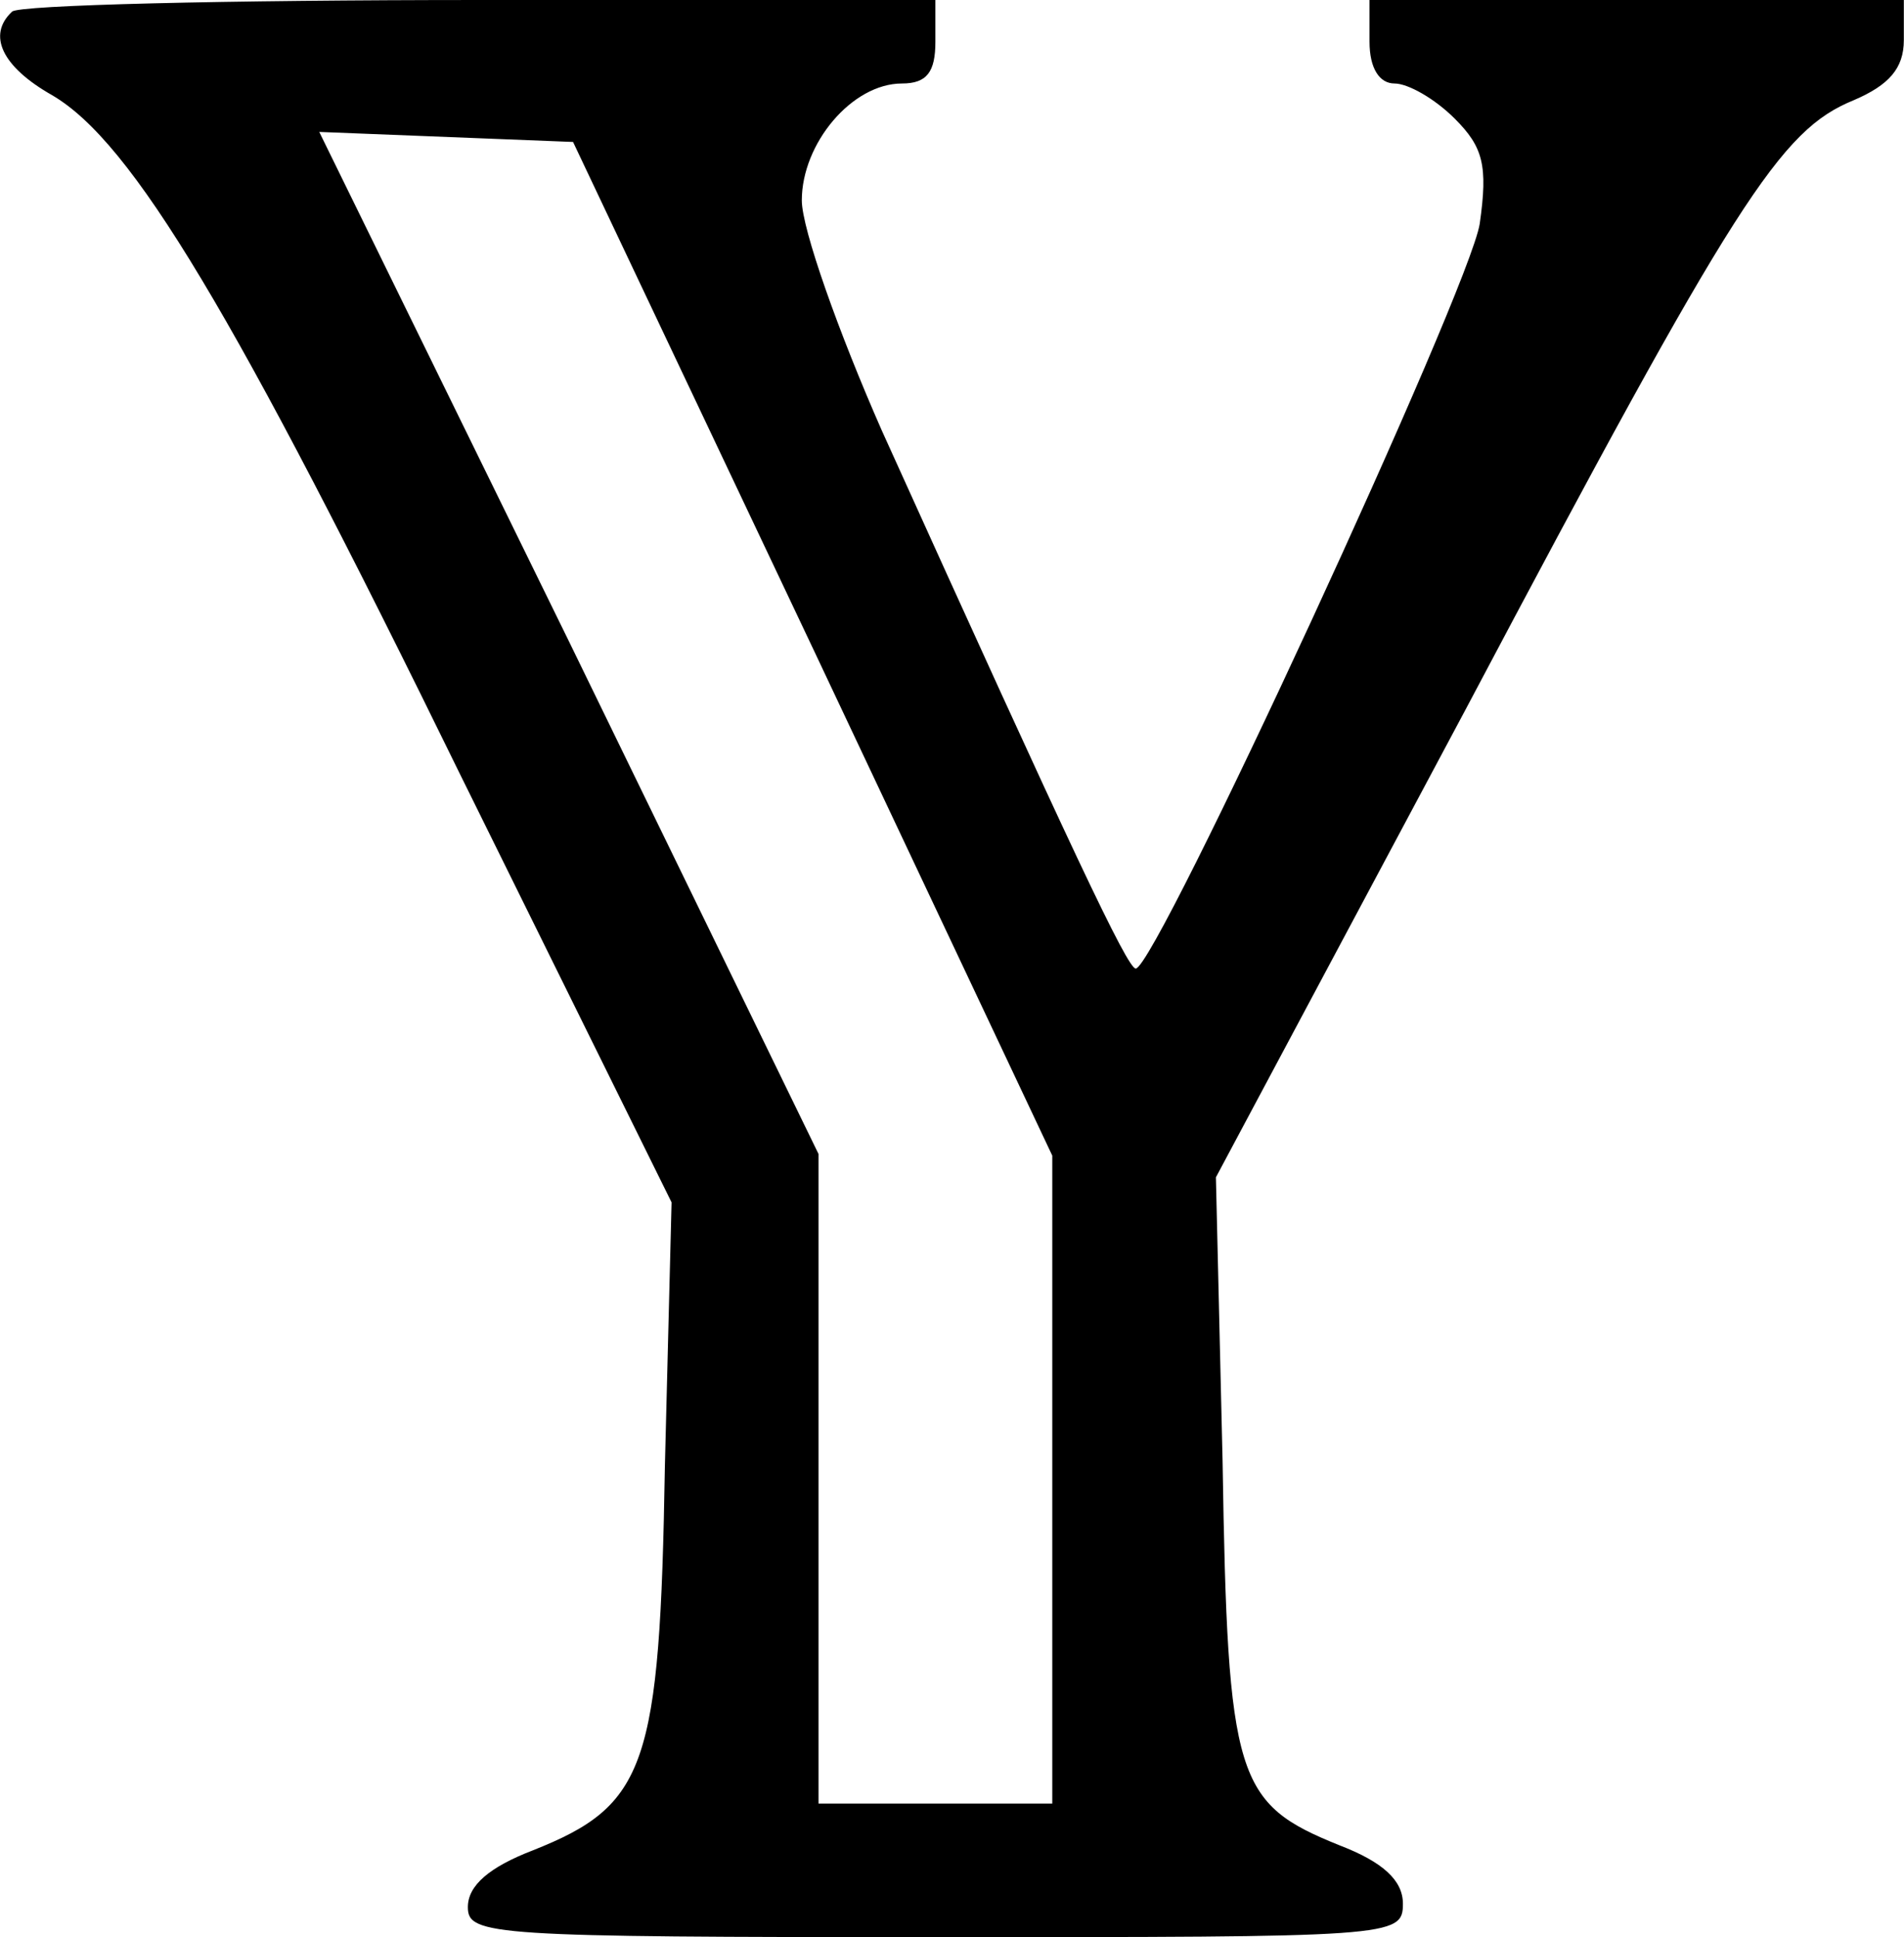 <svg version="1.0" xmlns="http://www.w3.org/2000/svg" preserveAspectRatio="xMidYMid meet" viewBox="44.98 44 114.03 116">

<g transform="translate(0,205) scale(0.1,-0.1)" fill="#000000" stroke="none">
<path d="M457 1603 c-15 -14 -6 -33 24 -50 48 -28 109 -130 245 -408 l126 -255 -4 -158 c-3 -180 -11 -203 -79 -230 -26 -10 -39 -21 -39 -34 0 -17 14 -18 280 -18 274 0 280 0 280 20 0 14 -12 25 -38 35 -62 25 -67 39 -70 230 l-4 170 150 281 c162 306 188 346 232 364 21 9 30 19 30 36 l0 24 -160 0 -160 0 0 -25 c0 -16 6 -25 15 -25 8 0 24 -9 36 -21 17 -17 20 -28 15 -63 -6 -39 -194 -446 -206 -446 -5 0 -38 70 -152 322 -26 59 -48 121 -48 138 0 34 30 70 60 70 15 0 20 7 20 25 l0 25 -273 0 c-151 0 -277 -3 -280 -7z m480 -382 l143 -303 0 -194 0 -194 -70 0 -70 0 0 194 0 195 -149 306 -150 306 76 -3 76 -3 144 -304z"/>
</g>
</svg>